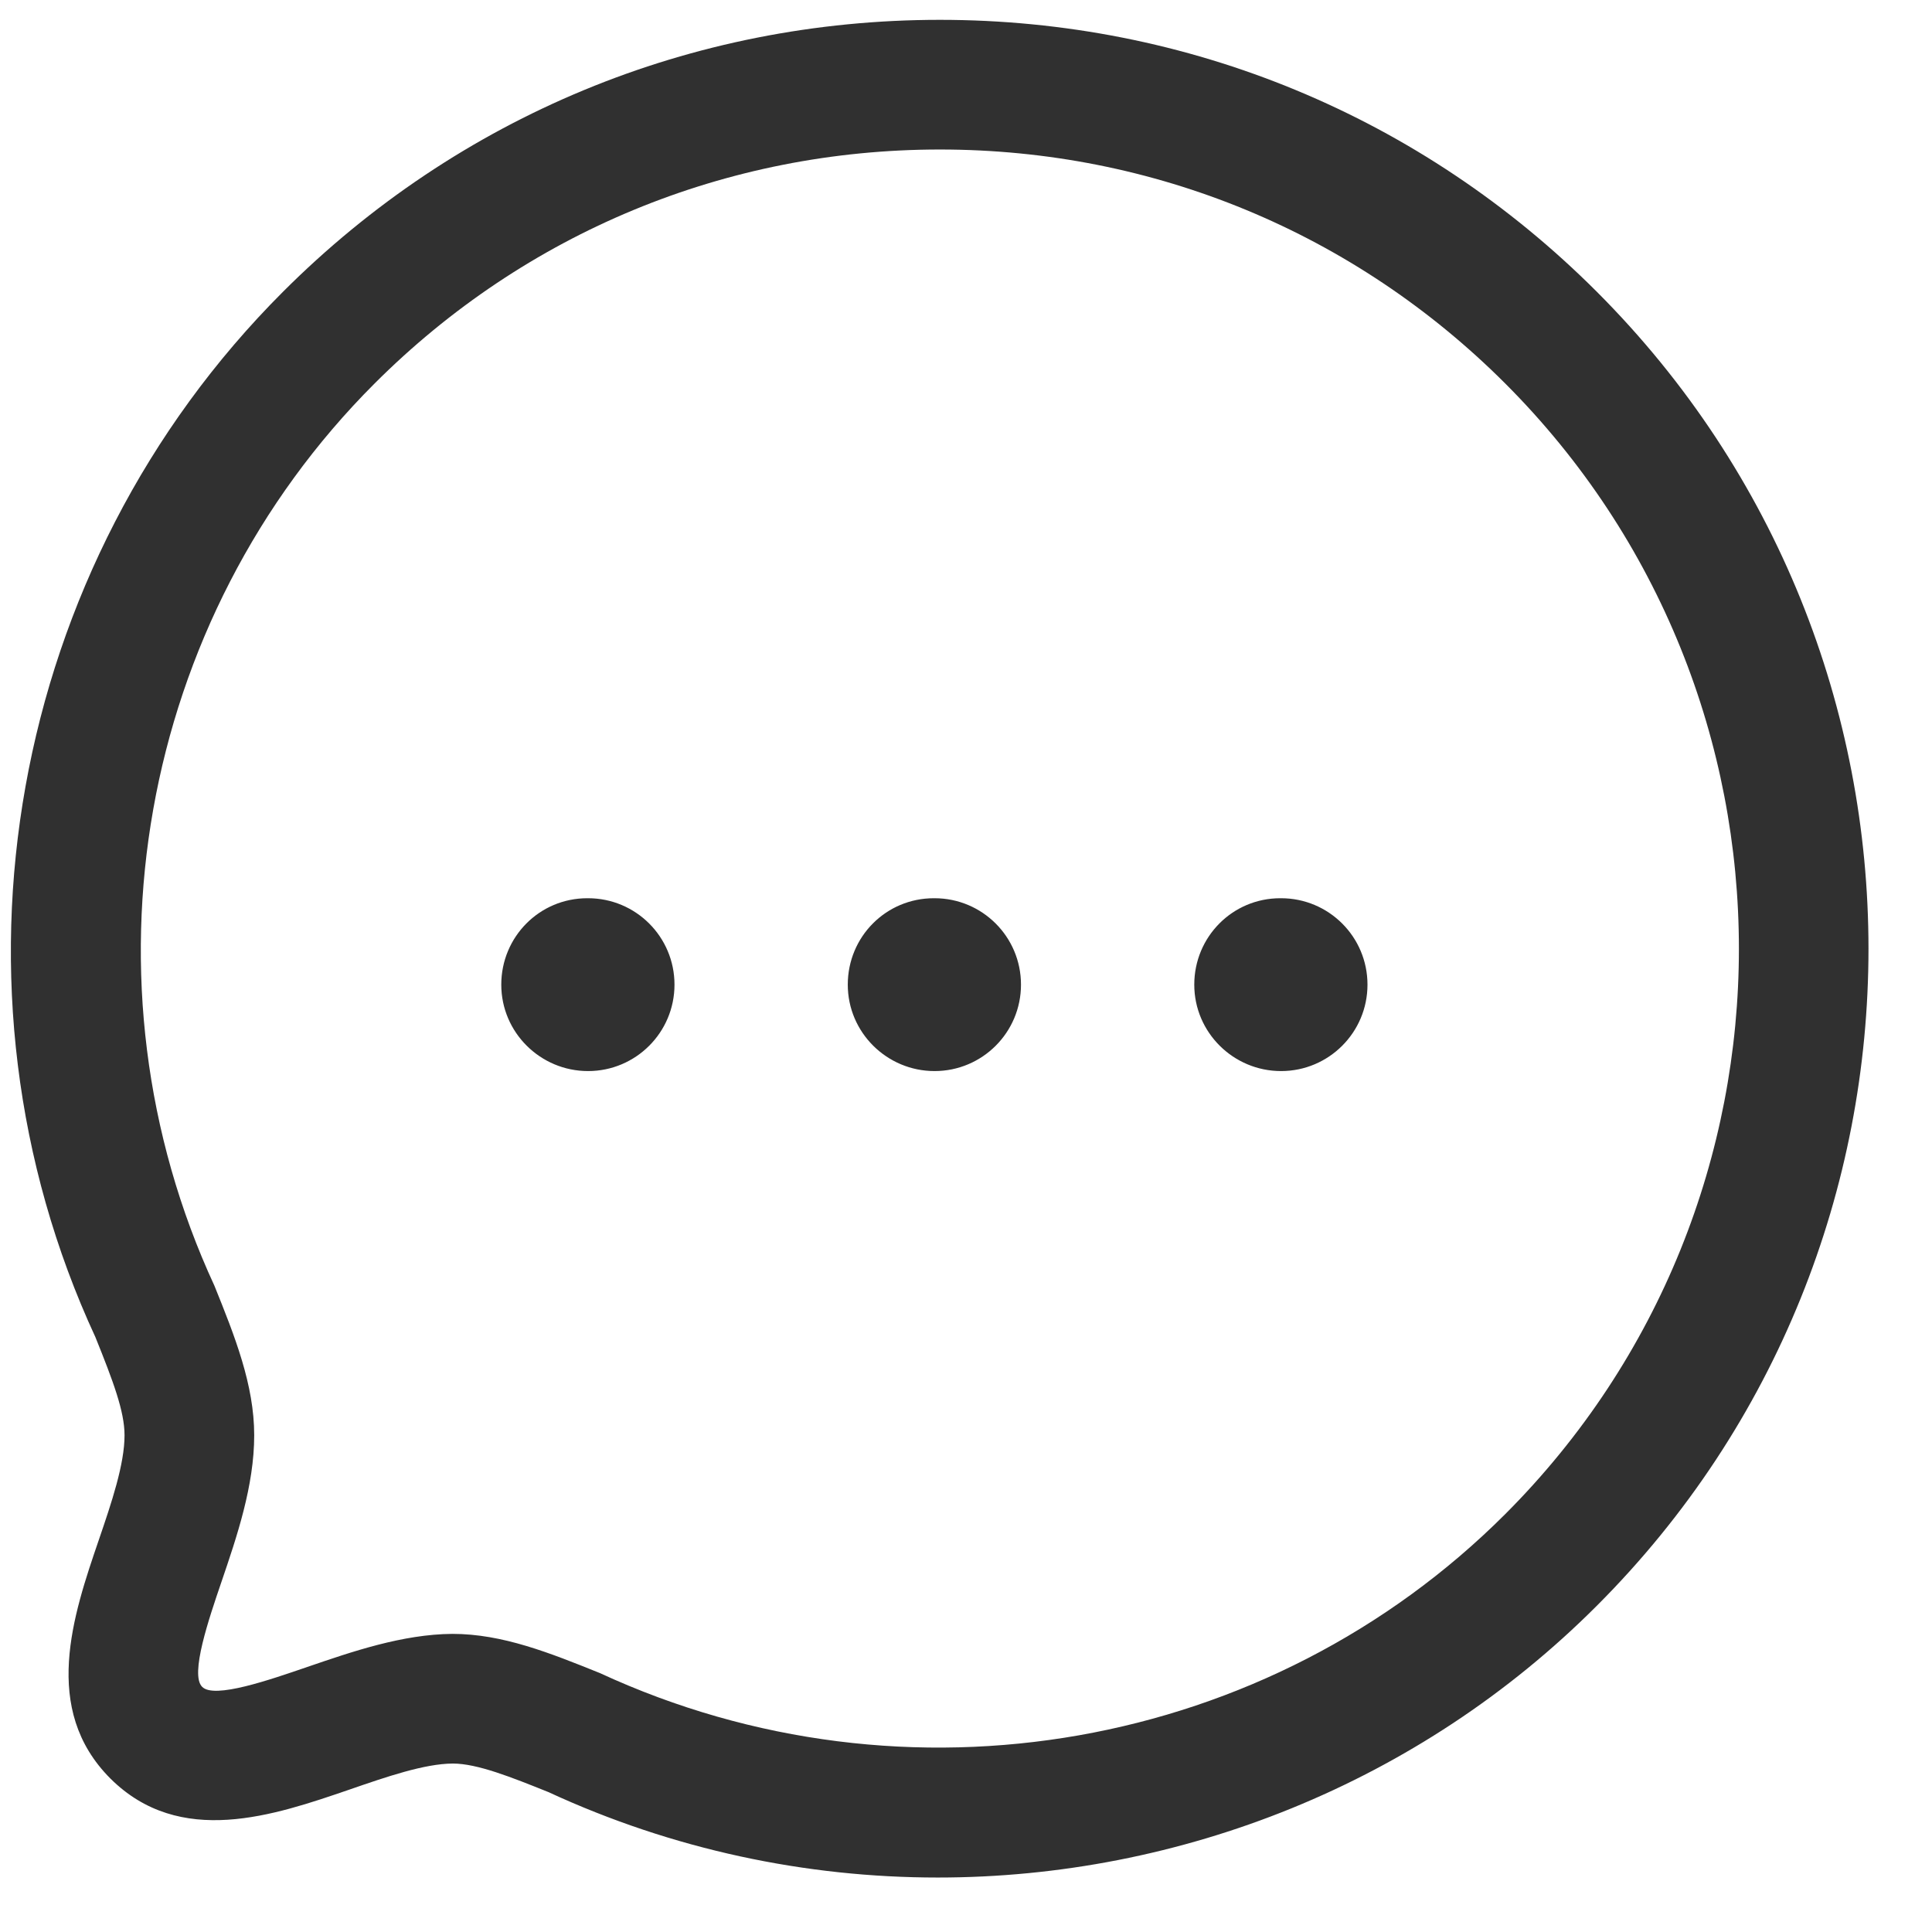 <svg width="26" height="26" viewBox="0 0 26 26" fill="none" xmlns="http://www.w3.org/2000/svg">
<path fill-rule="evenodd" clip-rule="evenodd" d="M12.648 0.267C15.989 0.267 19.13 1.566 21.489 3.926C26.364 8.802 26.364 16.735 21.489 21.61C19.099 24.002 15.88 25.267 12.62 25.267C10.843 25.267 9.054 24.891 7.38 24.117C6.887 23.919 6.425 23.733 6.094 23.733C5.712 23.735 5.199 23.912 4.704 24.083C3.687 24.432 2.422 24.867 1.485 23.934C0.553 23 0.983 21.738 1.33 20.723C1.501 20.223 1.676 19.706 1.676 19.315C1.676 18.994 1.522 18.585 1.284 17.995C-0.894 13.29 0.113 7.62 3.808 3.927C6.167 1.567 9.306 0.267 12.648 0.267ZM12.649 2.012C9.773 2.012 7.071 3.131 5.041 5.161C1.861 8.339 0.996 13.218 2.886 17.304C3.158 17.978 3.421 18.634 3.421 19.315C3.421 19.996 3.187 20.681 2.981 21.286C2.811 21.784 2.554 22.535 2.72 22.7C2.881 22.868 3.637 22.604 4.136 22.433C4.735 22.228 5.415 21.993 6.088 21.988C6.763 21.988 7.399 22.244 8.072 22.515C12.198 24.423 17.077 23.555 20.256 20.377C24.45 16.181 24.45 9.355 20.256 5.16C18.225 3.13 15.524 2.012 12.649 2.012ZM17.24 12.088C17.882 12.088 18.403 12.607 18.403 13.251C18.403 13.894 17.882 14.414 17.24 14.414C16.598 14.414 16.072 13.894 16.072 13.251C16.072 12.607 16.587 12.088 17.229 12.088H17.24ZM12.577 12.088C13.219 12.088 13.74 12.607 13.74 13.251C13.74 13.894 13.219 14.414 12.577 14.414C11.935 14.414 11.409 13.894 11.409 13.251C11.409 12.607 11.923 12.088 12.567 12.088H12.577ZM7.914 12.088C8.556 12.088 9.077 12.607 9.077 13.251C9.077 13.894 8.556 14.414 7.914 14.414C7.272 14.414 6.746 13.894 6.746 13.251C6.746 12.607 7.261 12.088 7.903 12.088H7.914Z" fill="#303030"/>
</svg>
